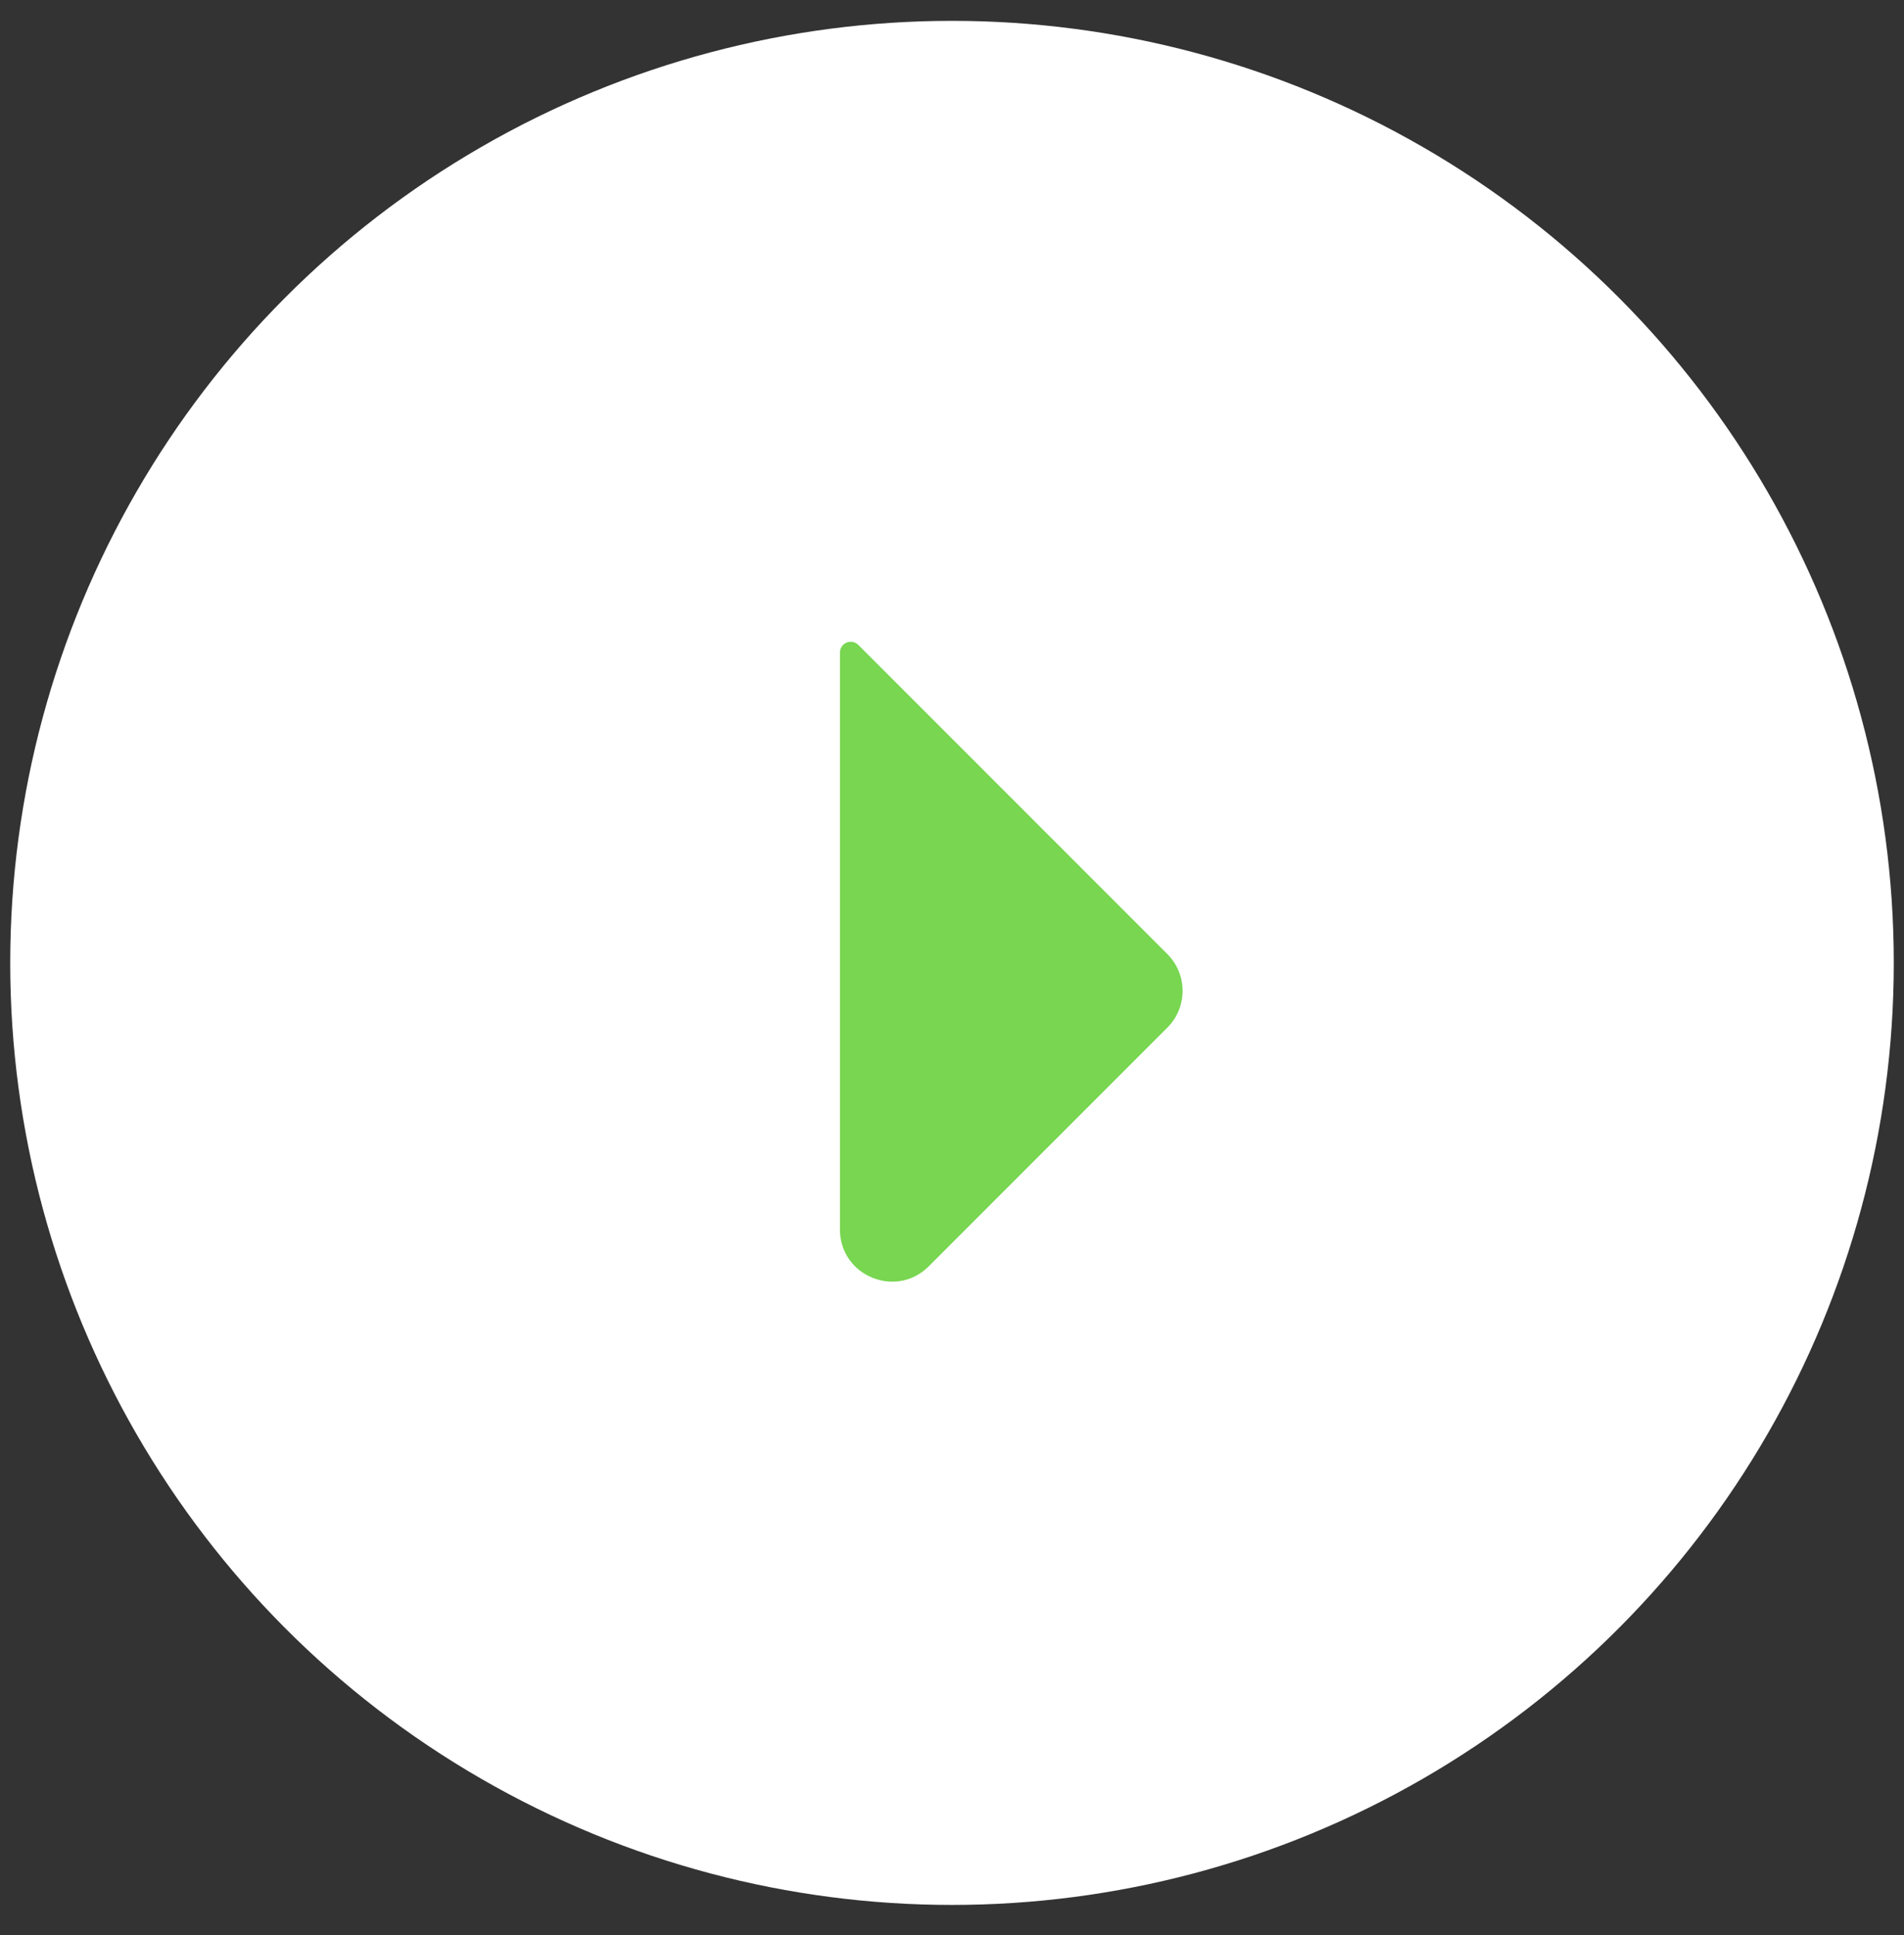 <svg width="62" height="63" viewBox="0 0 62 63" fill="none" xmlns="http://www.w3.org/2000/svg">
<rect x="0" y="0" width="62" height="63" fill="#333333" stroke="none"/>
<circle cx="31" cy="31.346" r="30.667" fill="white"/>
<path d="M27.351 21.244V40.026C27.351 41.535 29.175 42.291 30.243 41.224L38.012 33.454C38.674 32.792 38.674 31.72 38.012 31.058L27.95 20.995C27.729 20.774 27.351 20.931 27.351 21.244Z" fill="#78D651"/>
</svg>
